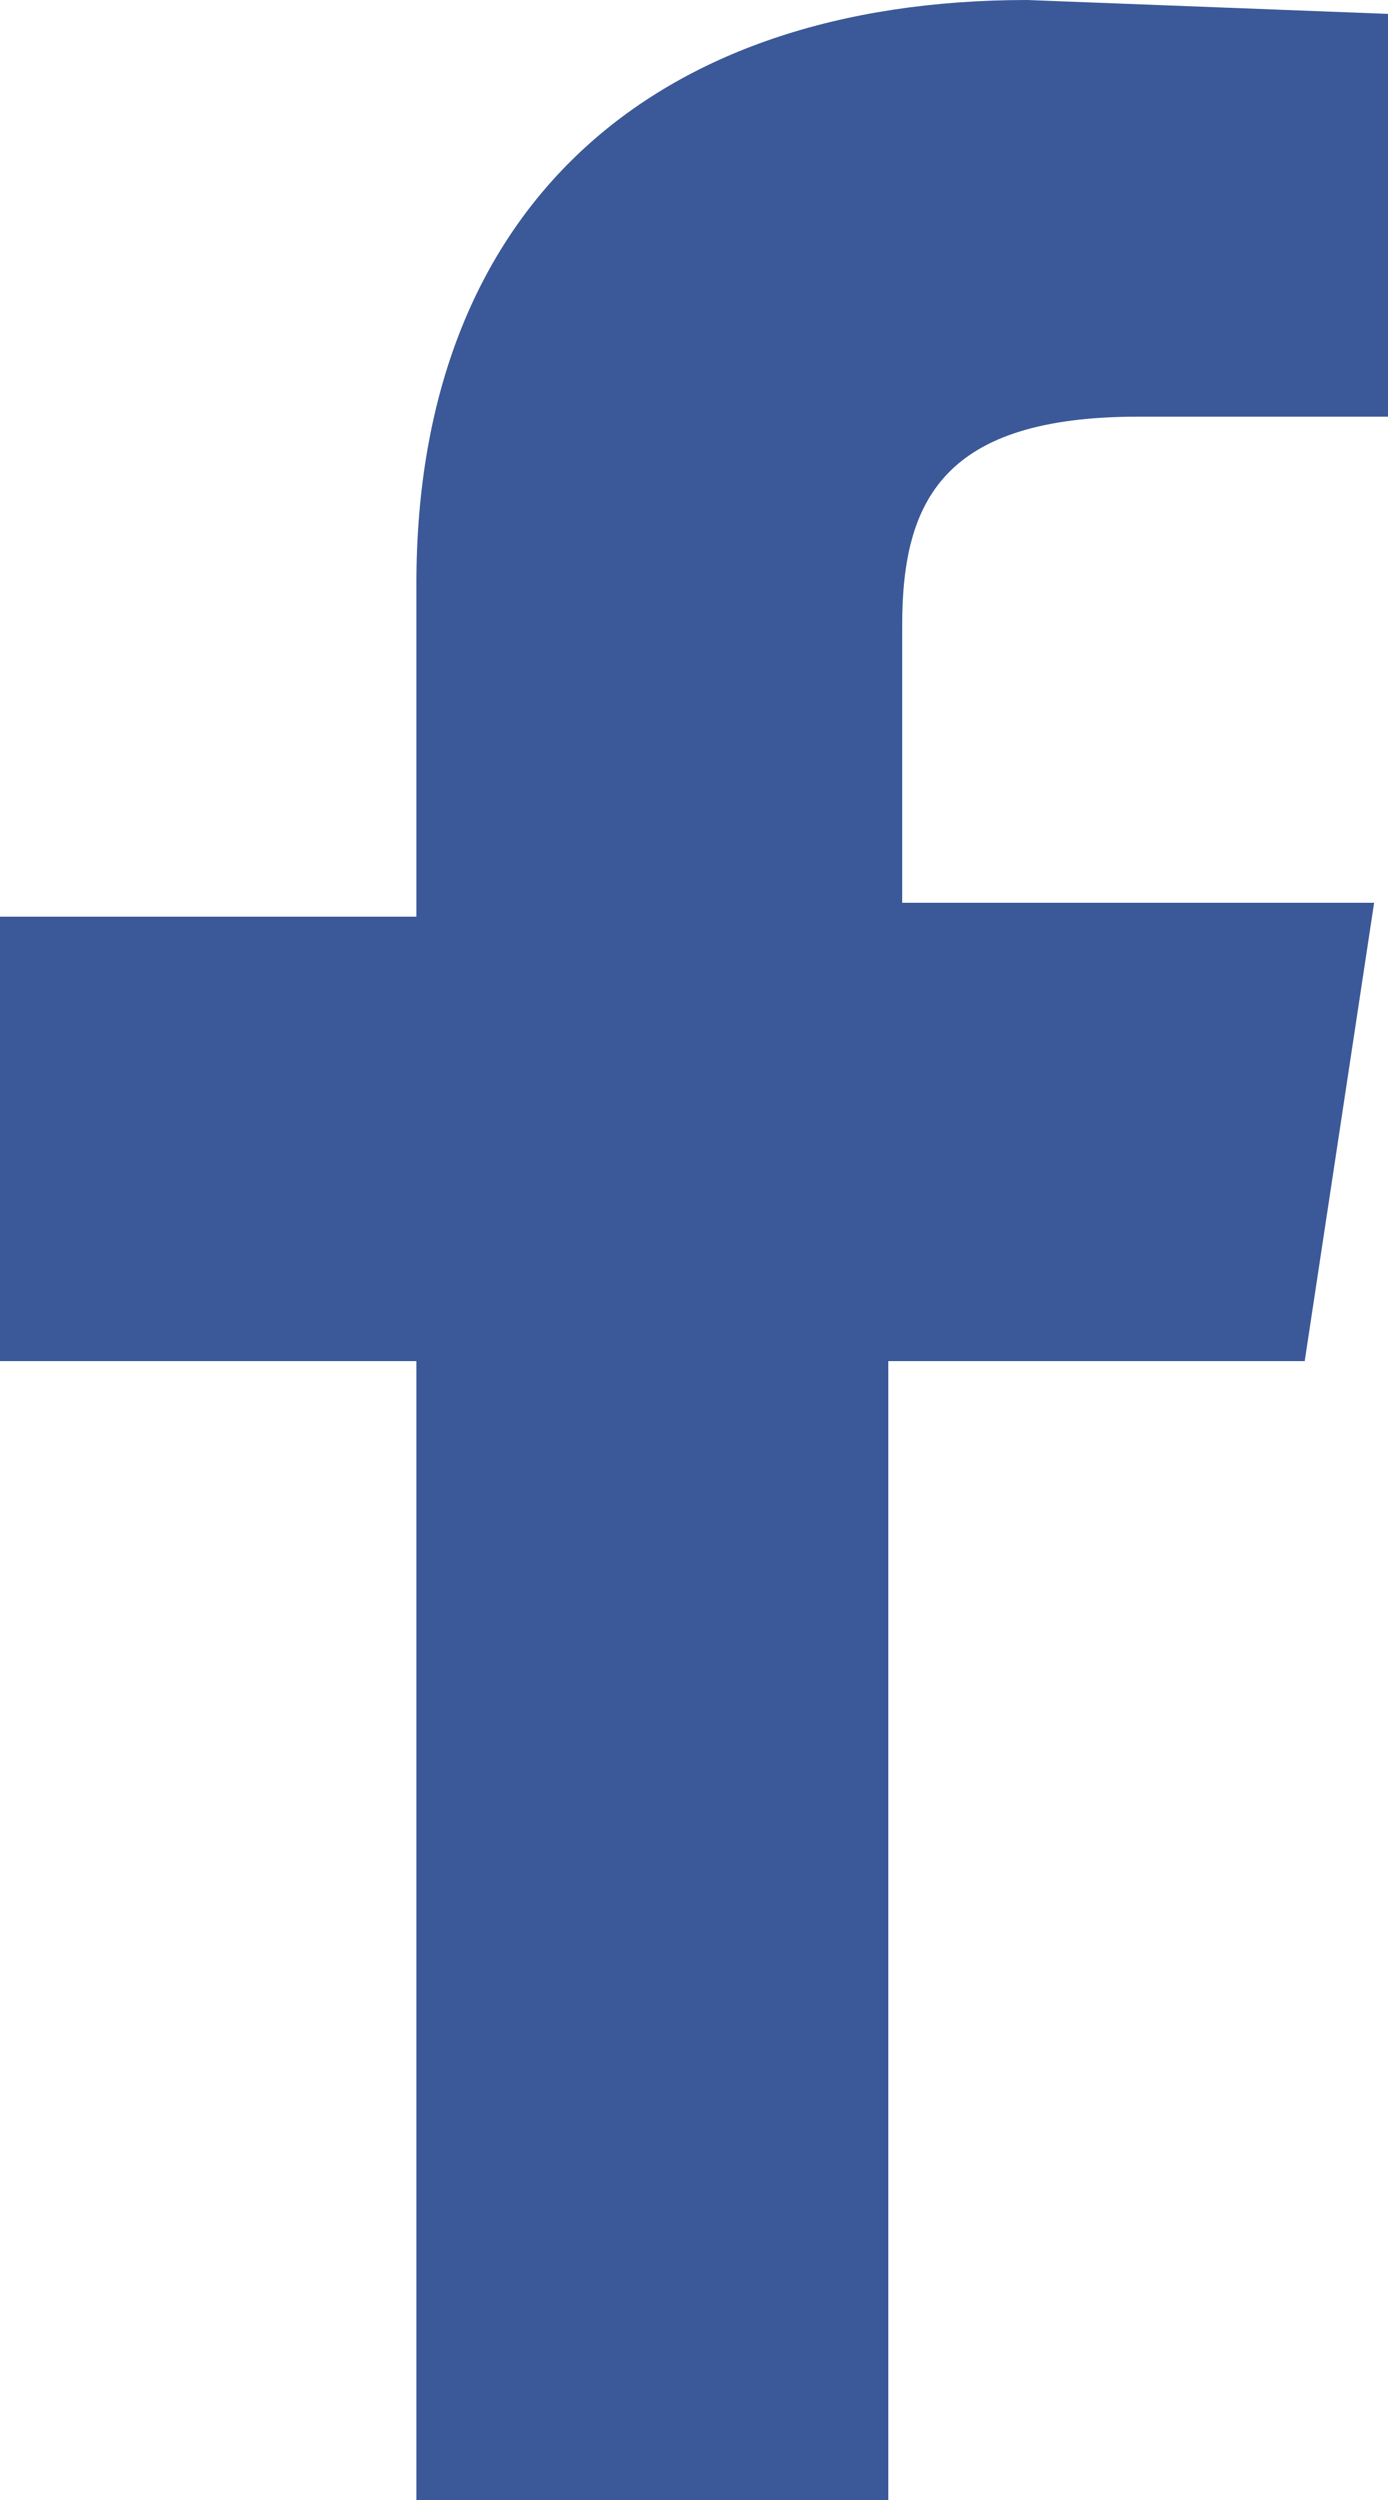 <svg xmlns="http://www.w3.org/2000/svg" width="10" height="18" fill="none" class="mr-[10px]"><path fill-rule="evenodd" clip-rule="evenodd" d="M10 .1V3H8.2c-1.4 0-1.7.6-1.7 1.5v2h3.4l-.5 3.3h-3V18H3V9.8H0V6.6h3V4.2C3 1.5 4.7 0 7.4 0l2.6.1Z" fill="#3B5998"/></svg>
